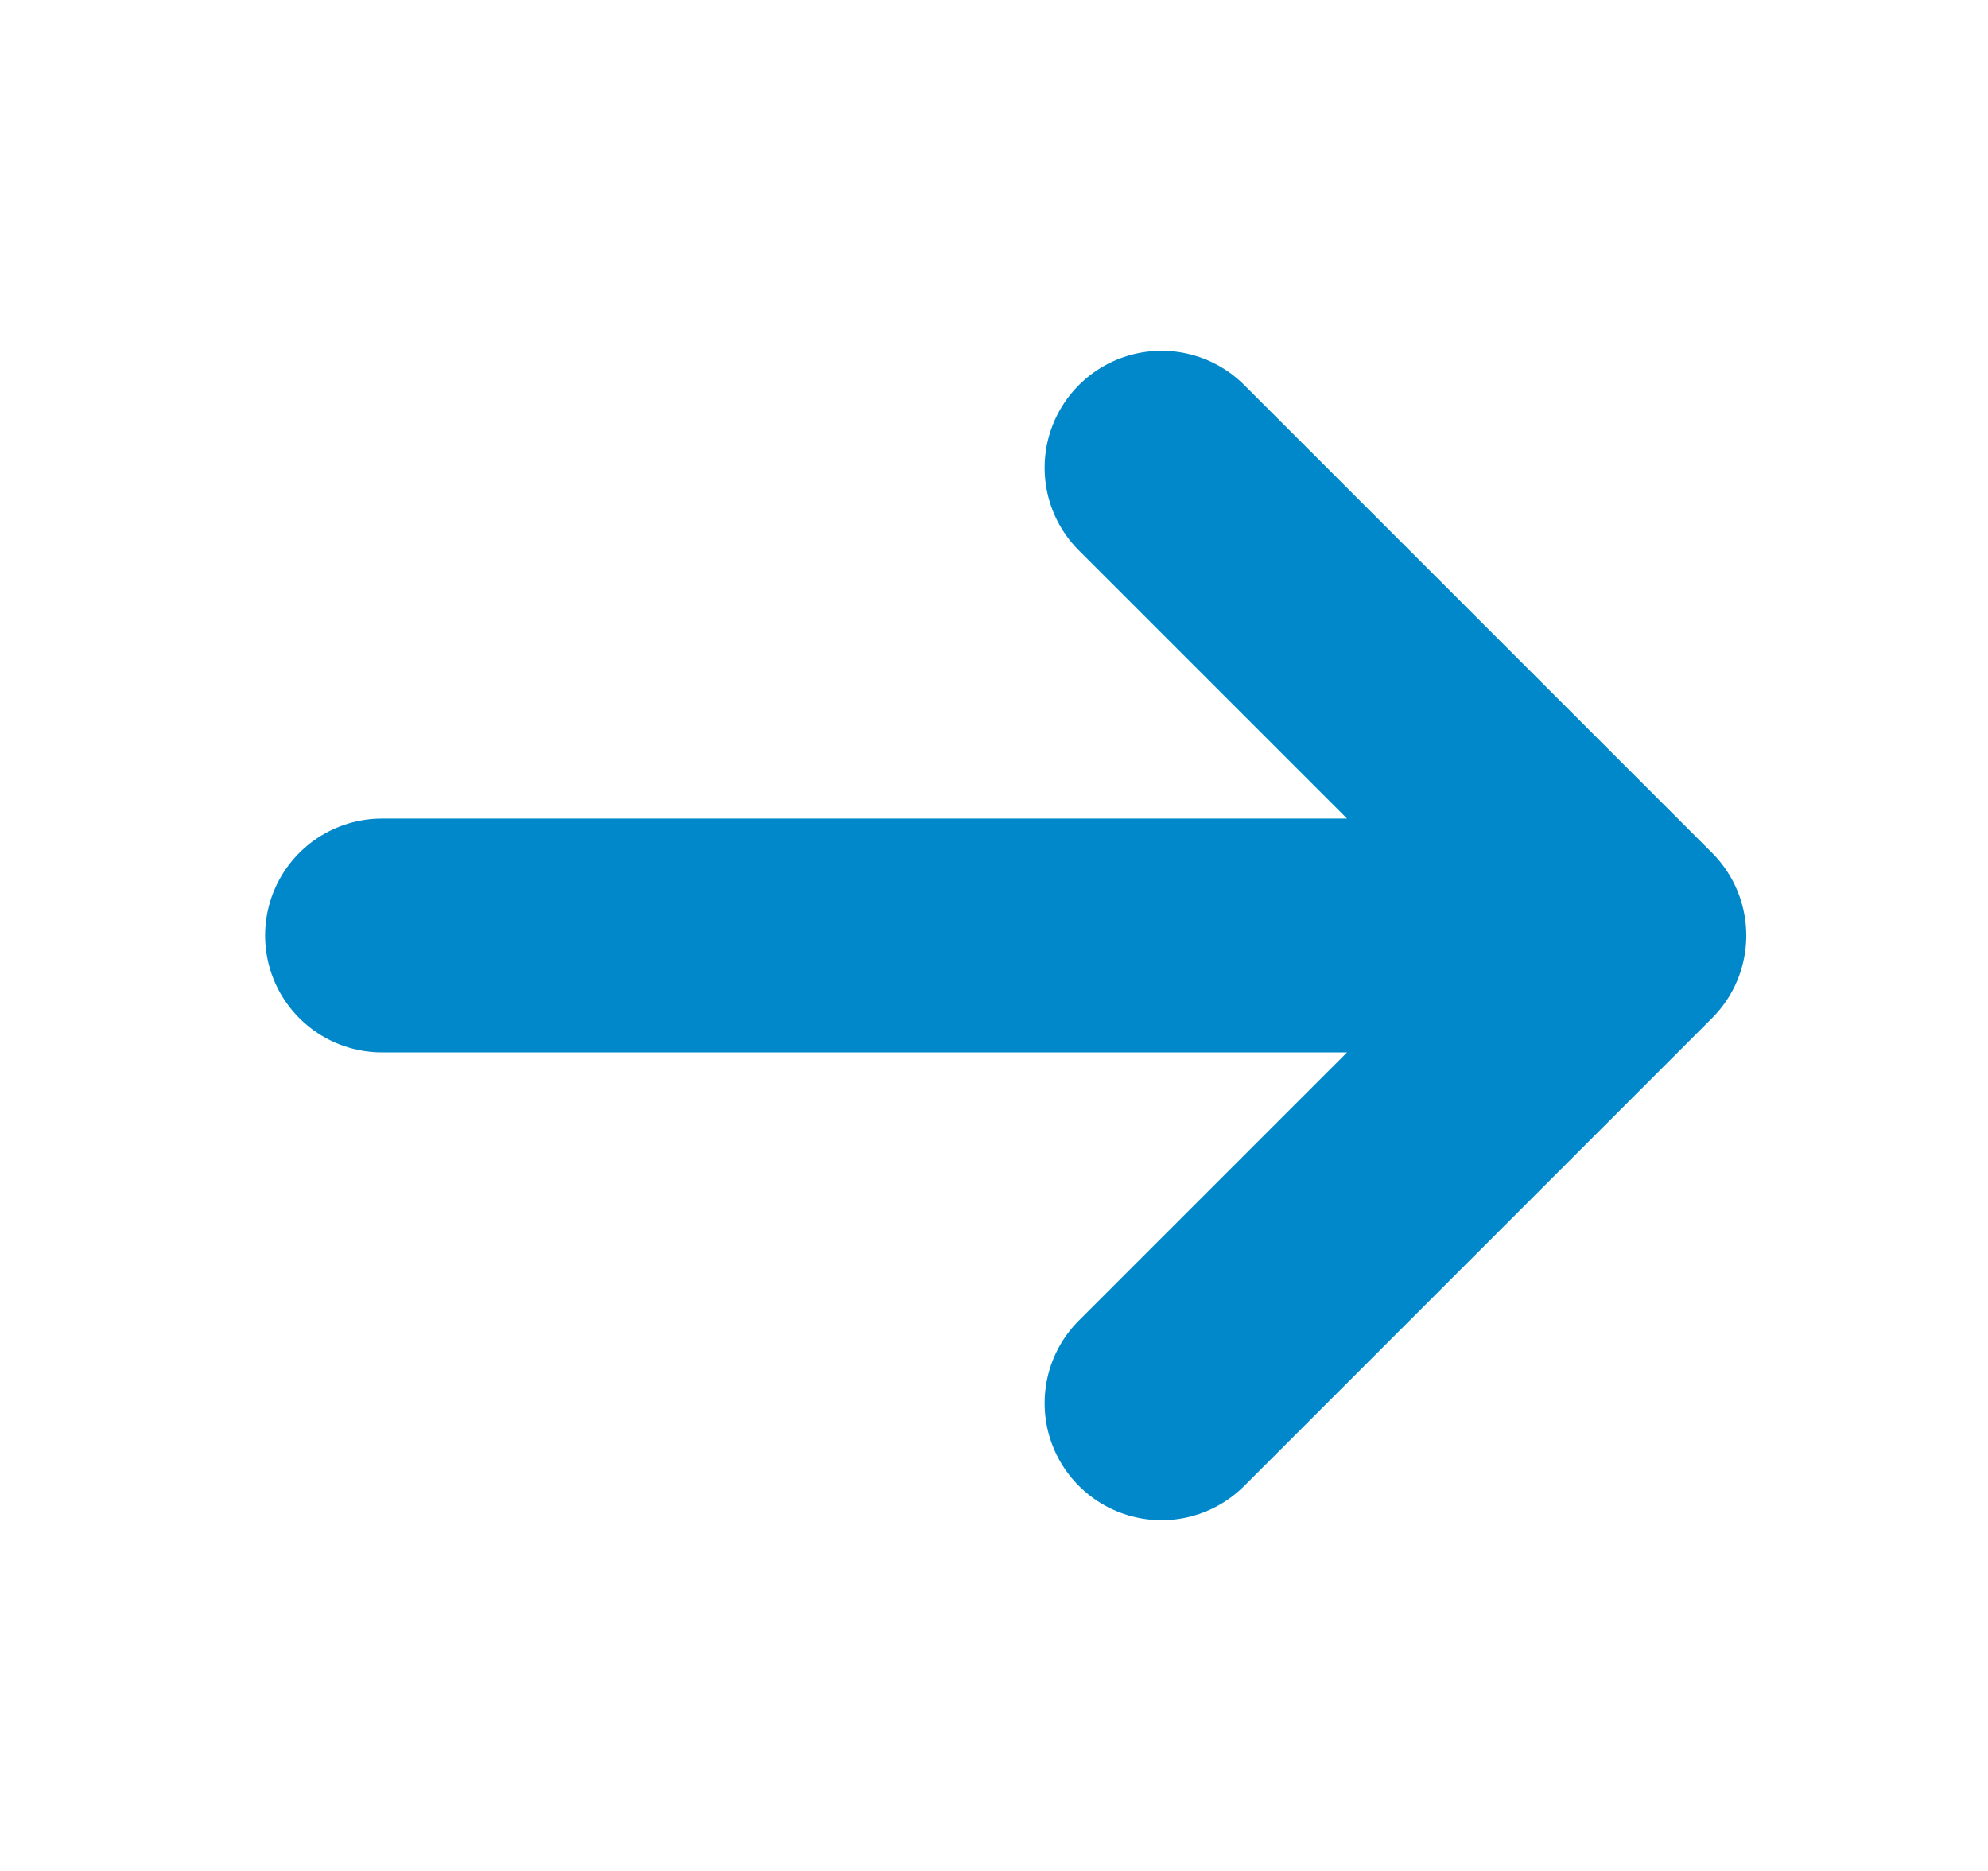 <svg width="17" height="16" fill="none" xmlns="http://www.w3.org/2000/svg"><path d="M3.267 8h10.666m-4-4l4 4-4 4" stroke="#0088CB" stroke-width="2" stroke-linecap="round" stroke-linejoin="round"/></svg>